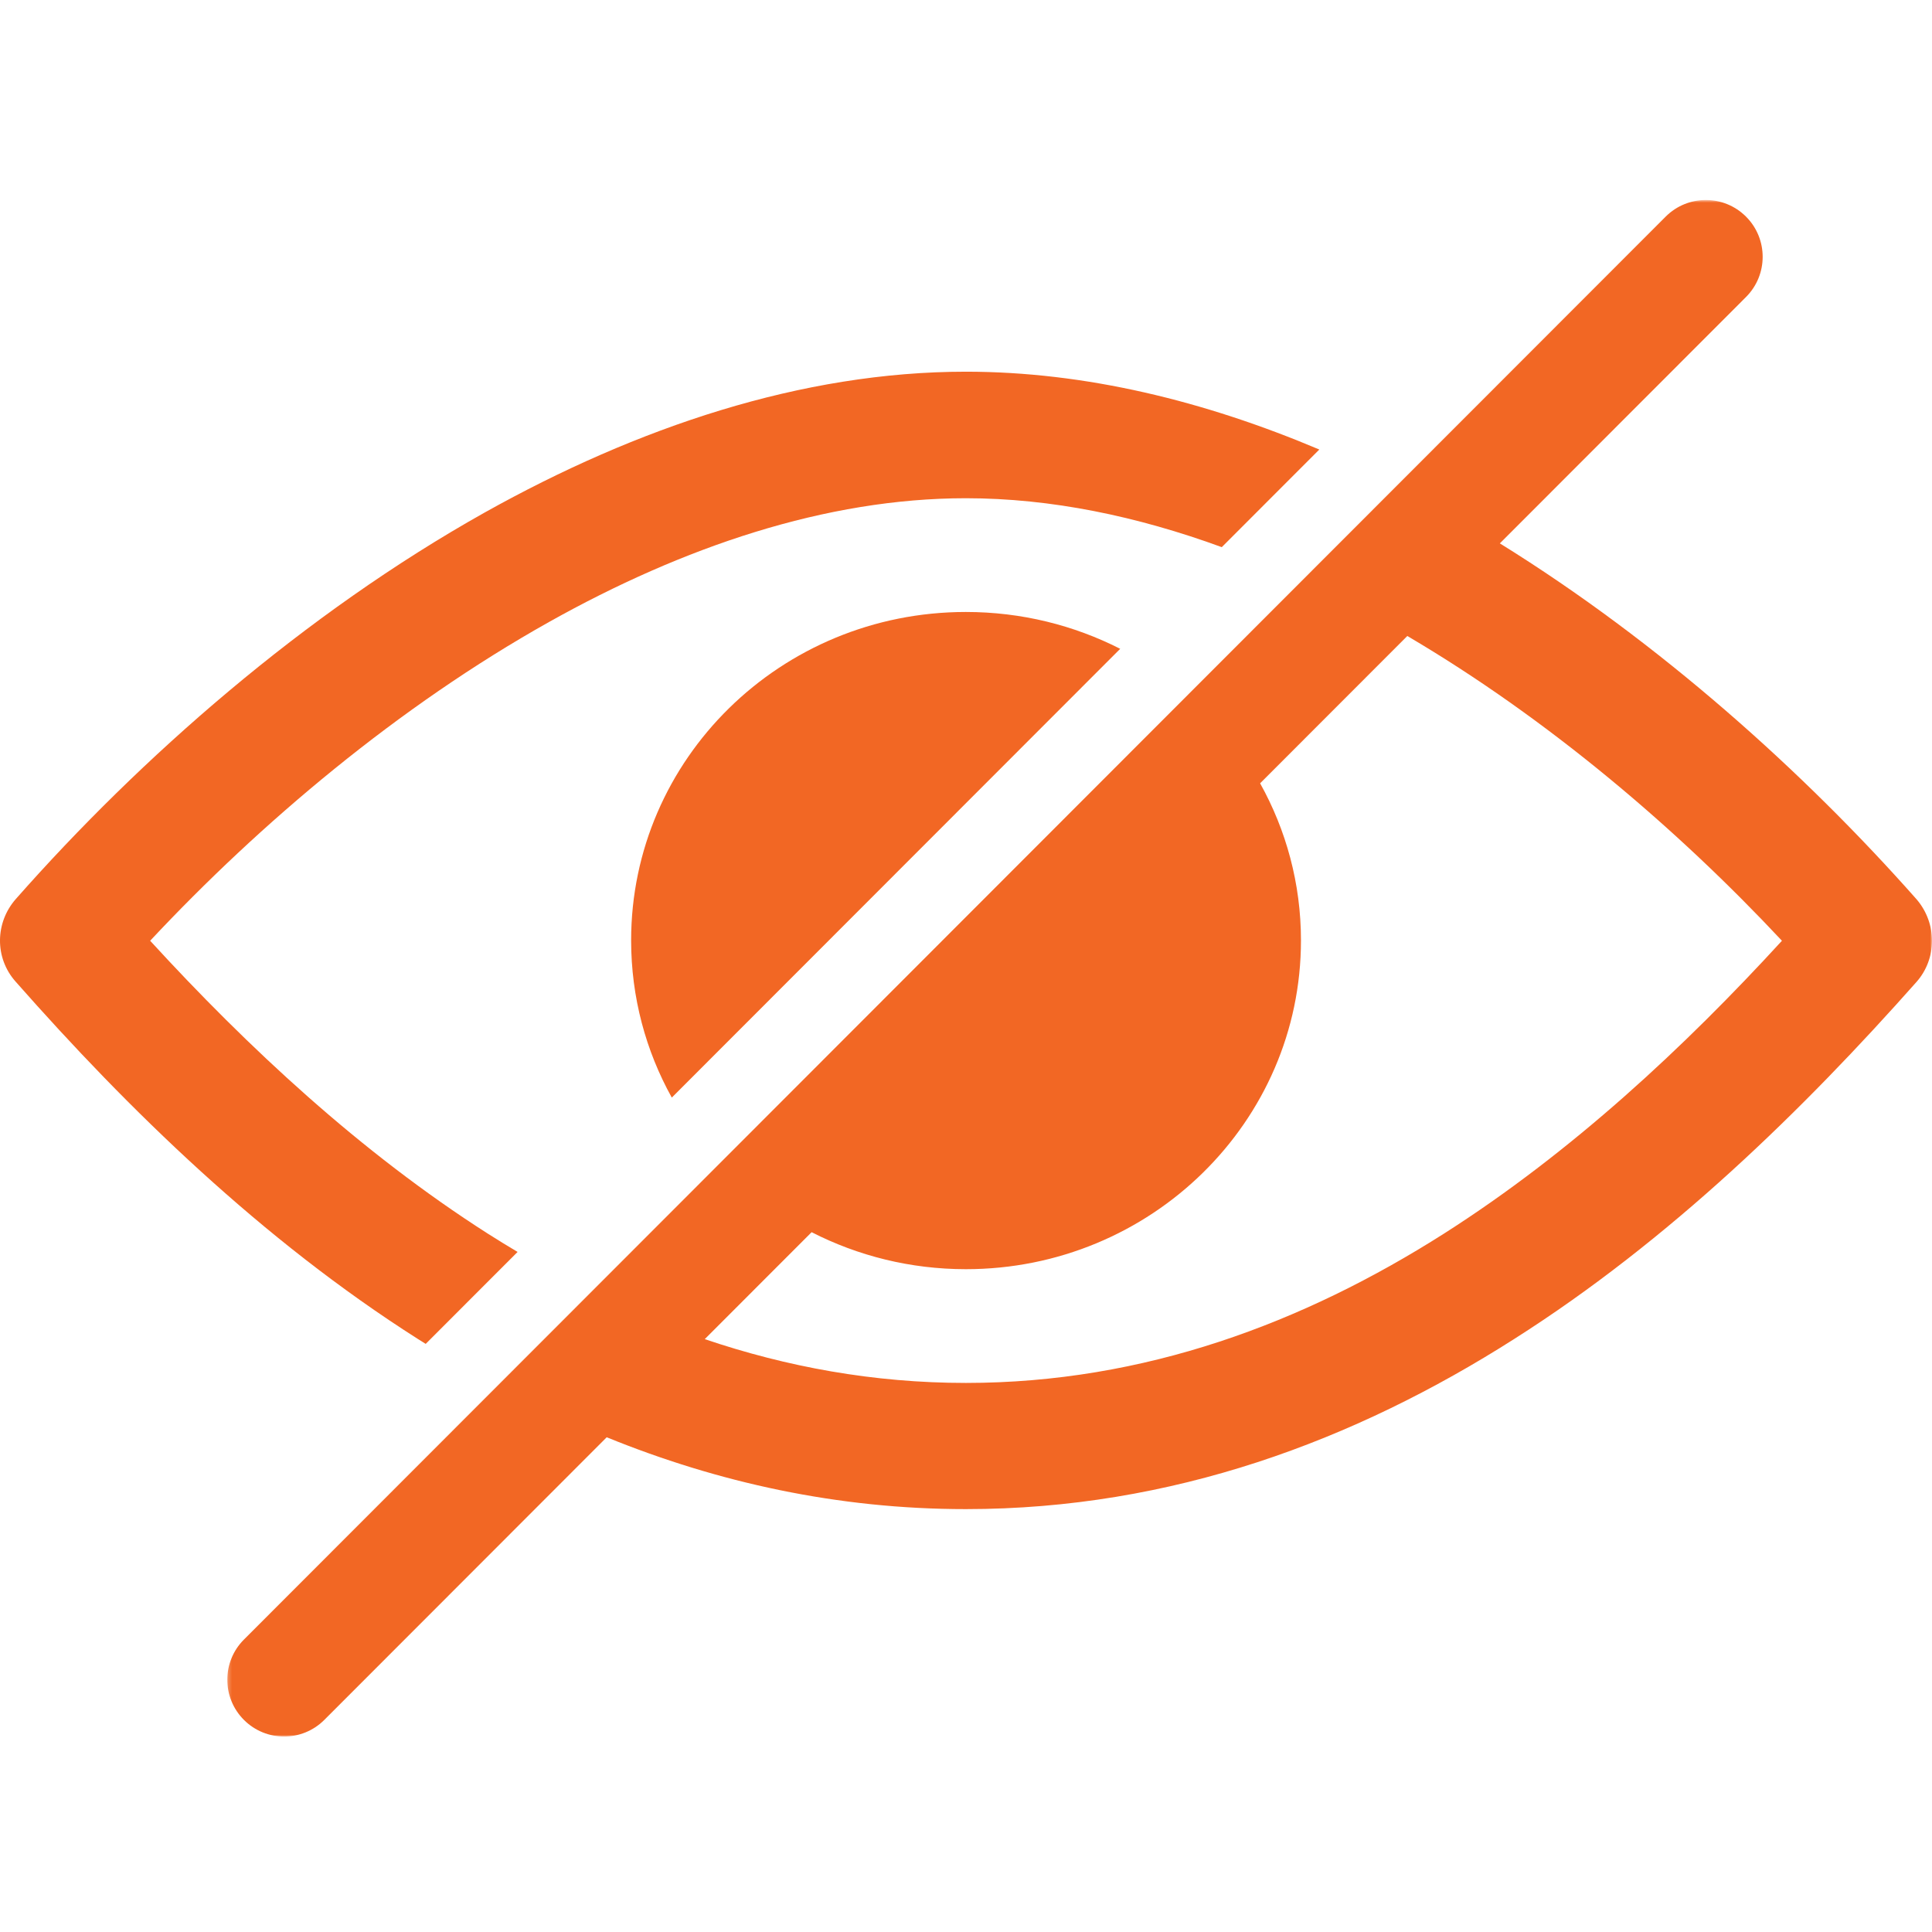 <?xml version="1.0" encoding="UTF-8"?>
<svg width="512px" height="512px" viewBox="0 0 512 512" version="1.1" xmlns="http://www.w3.org/2000/svg" xmlns:xlink="http://www.w3.org/1999/xlink">
    <!-- Generator: Sketch 49 (51002) - http://www.bohemiancoding.com/sketch -->
    <title>Eye - Invisible</title>
    <desc>Created with Sketch.</desc>
    <defs>
        <polygon id="path-1" points="0.235 0.795 452 0.795 452 408 0.235 408"></polygon>
    </defs>
    <g id="Eye---Invisible" stroke="none" stroke-width="1" fill="none" fill-rule="evenodd">
        <g id="Page-1" transform="translate(0, 52)">
            <path d="M296.863,119.943 C284.621,113.707 270.713,110.179 255.965,110.179 C206.941,110.179 167.255,149.117 167.255,197.217 C167.255,212.303 171.16,226.497 178.031,238.874 L296.863,119.943 Z" id="Fill-1" fill="#F26724"></path>
            <path d="M110.76,302.855 C111.442,303.29 112.131,303.714 112.816,304.144 L137.165,279.775 C134.503,278.192 131.862,276.573 129.249,274.911 C95.539,253.38 65.658,225.528 39.792,197.309 C69.019,166.066 105.624,135.191 145.497,112.835 C180.981,92.954 218.893,80.036 255.965,80.036 C278.533,80.036 301.376,84.806 323.784,93 L349.634,67.128 C319.218,54.267 287.593,46.503 255.965,46.503 C212.45,46.503 168.842,61.254 128.502,83.792 C80.598,110.637 37.177,148.842 4.214,186.223 C-1.295,192.453 -1.482,201.798 4.121,208.12 C34.002,242.019 69.393,276.56 110.76,302.855" id="Fill-3" fill="#F26724"></path>
            <g id="Group-7" transform="translate(60, 0.205)">
                <mask id="mask-2" fill="white">
                    <use xlink:href="#path-1"></use>
                </mask>
                <g id="Clip-6"></g>
                <path d="M322.682,274.706 C285.516,298.344 243.309,314.286 195.966,314.286 C171.536,314.286 148.476,310.036 126.769,302.679 L155.088,274.336 C167.321,280.589 181.214,284.143 195.966,284.143 C244.99,284.143 284.77,245.113 284.77,197.013 C284.77,181.922 280.833,167.747 273.944,155.38 L312.953,116.338 C350.328,138.334 384.583,167.549 412.233,197.104 C386.367,225.323 356.485,253.176 322.682,274.706 M447.904,186.11 C418.077,152.381 379.734,117.985 337.474,91.797 L402.719,26.498 C408.597,20.615 408.593,11.08 402.71,5.202 C396.827,-0.677 387.291,-0.673 381.413,5.21 L4.642,382.298 C-1.236,388.181 -1.233,397.716 4.651,403.594 C10.534,409.473 20.069,409.468 25.947,403.585 L100.783,328.687 C130.111,340.612 161.829,347.727 195.966,347.727 C250.592,347.727 298.963,329.586 341.264,302.65 C382.537,276.447 417.928,241.814 447.904,208.007 C453.32,201.868 453.412,192.523 447.904,186.11" id="Fill-5" fill="#F26724" mask="url(#mask-2)"></path>
            </g>
        </g>
    </g>
</svg>